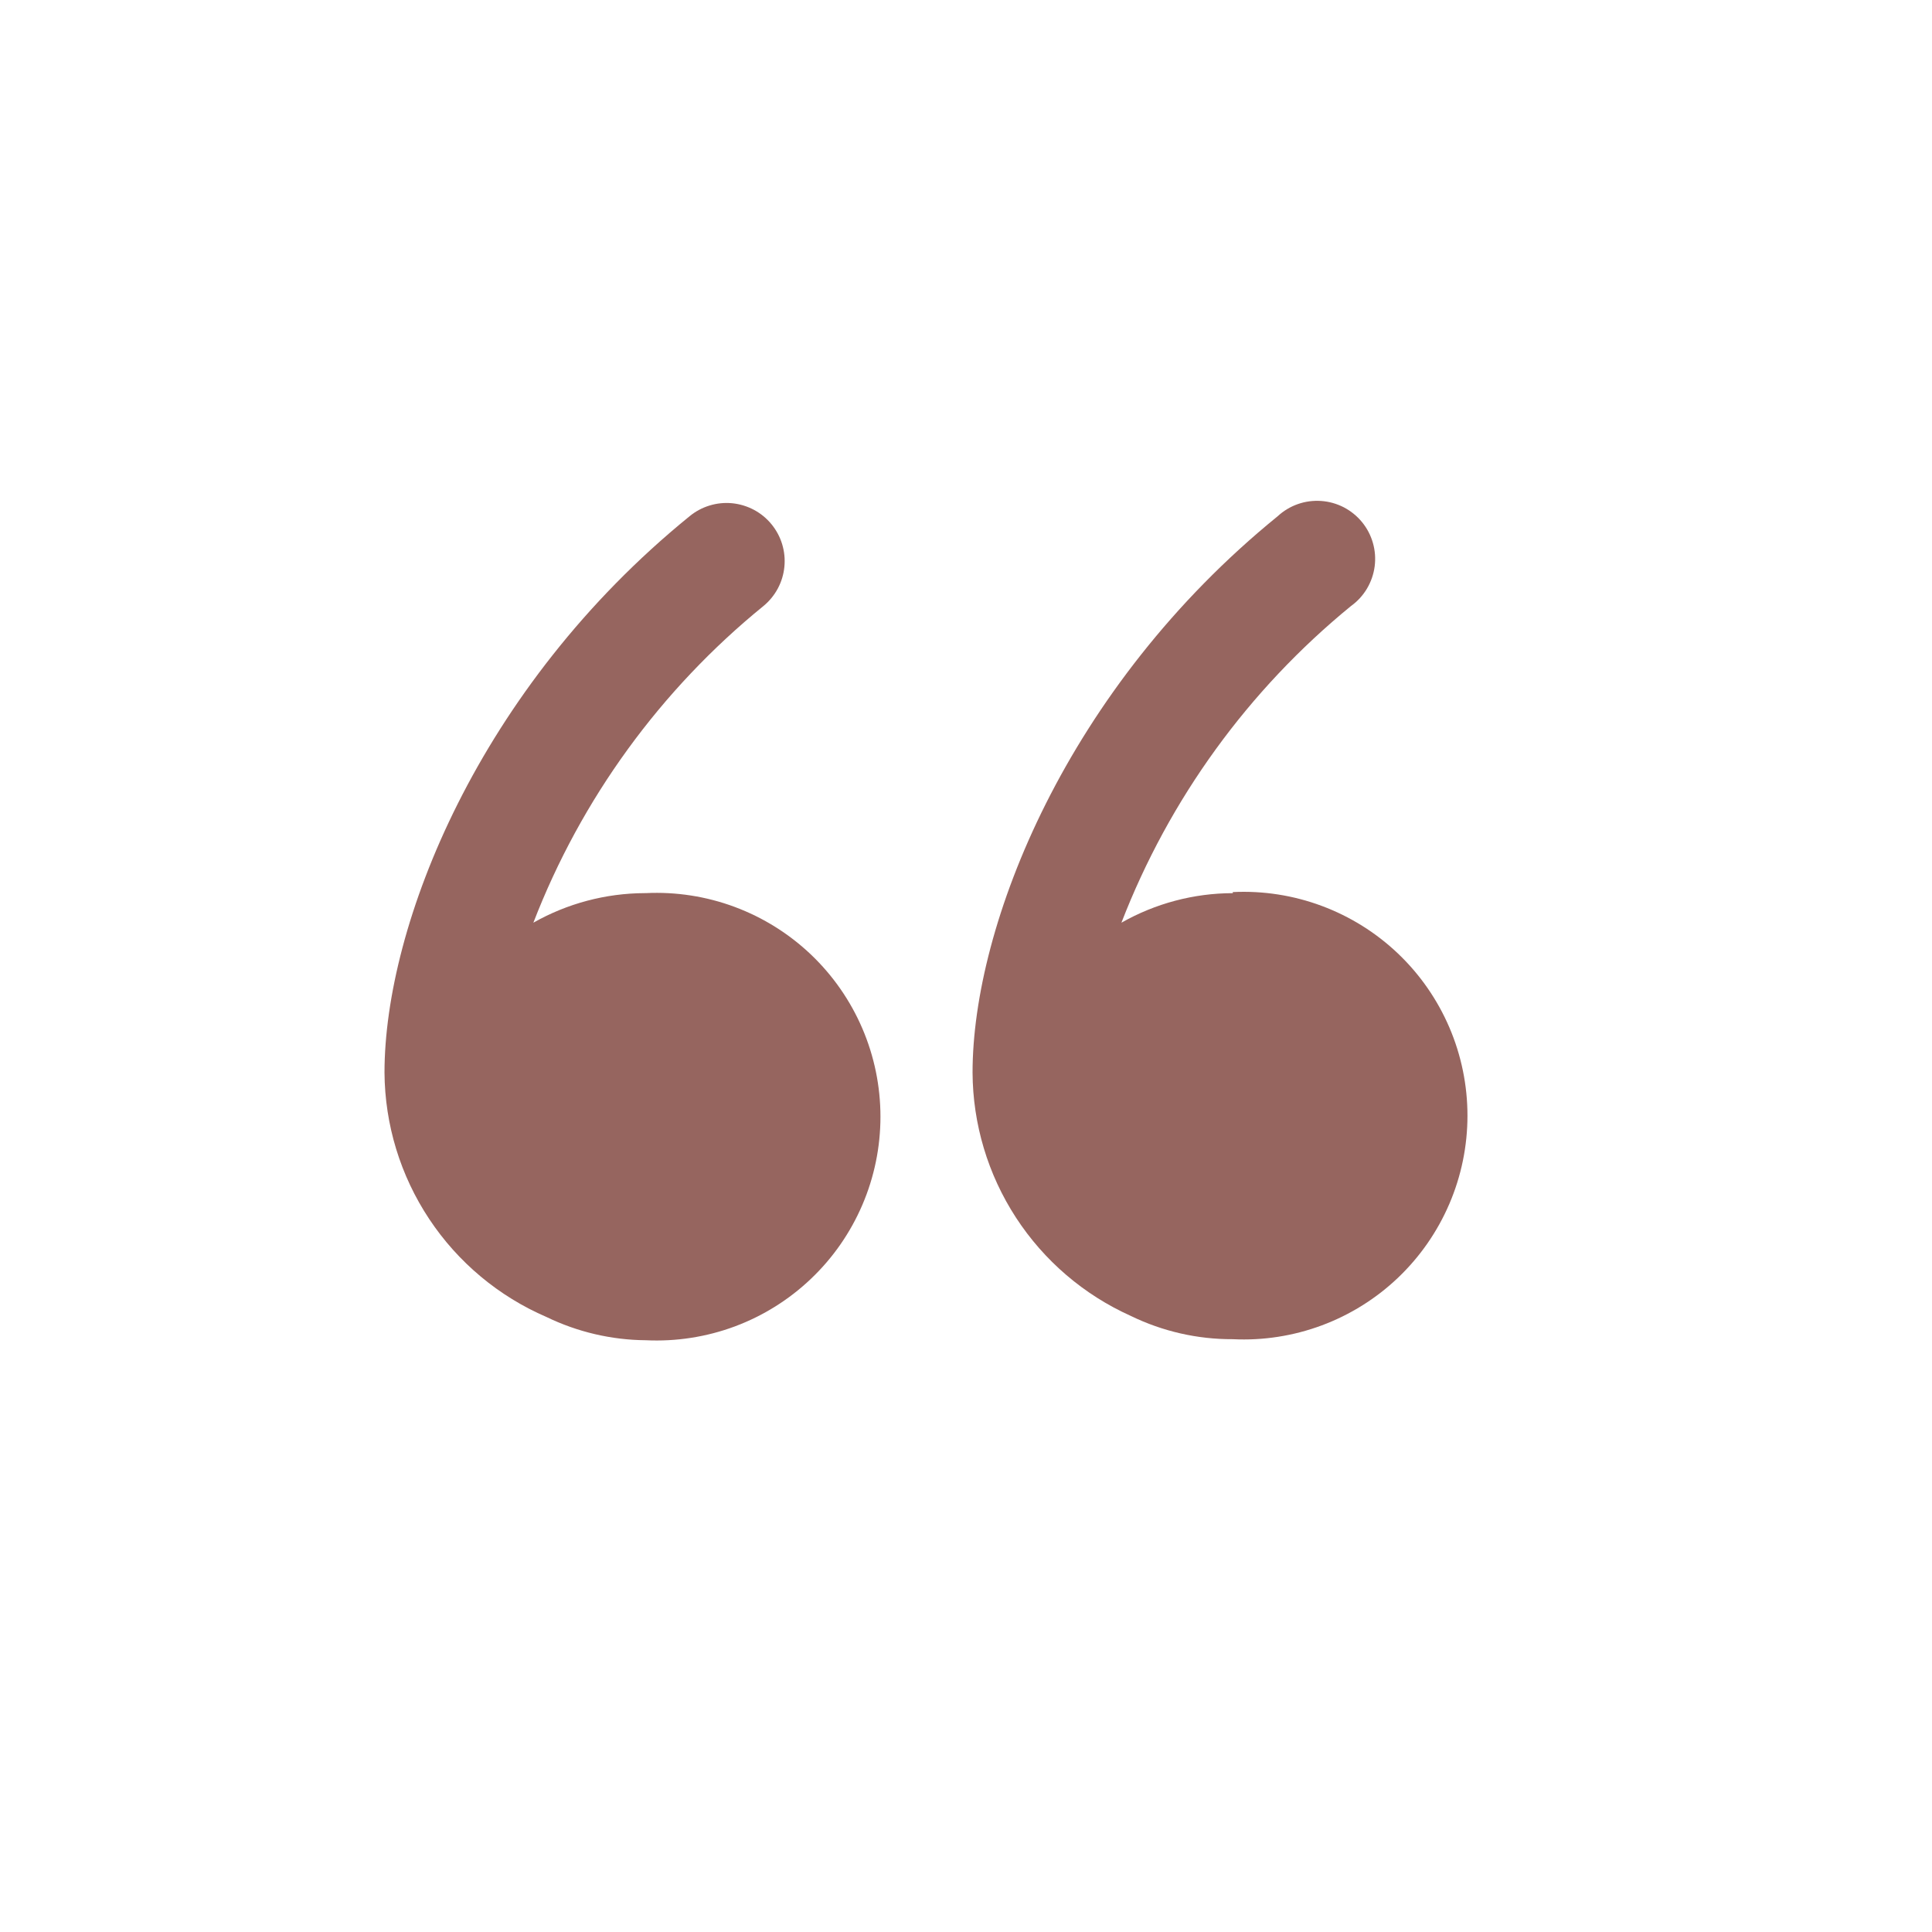 <svg width="61" height="61" viewBox="0 0 61 61" fill="none" xmlns="http://www.w3.org/2000/svg">
<path d="M20.356 28.199C19.123 28.204 17.912 28.525 16.84 29.133C18.35 25.224 20.855 21.777 24.106 19.133C24.292 18.98 24.446 18.791 24.56 18.578C24.673 18.366 24.743 18.133 24.766 17.893C24.79 17.653 24.765 17.411 24.695 17.18C24.625 16.95 24.509 16.735 24.356 16.549C24.203 16.363 24.015 16.209 23.802 16.096C23.589 15.983 23.356 15.913 23.116 15.889C22.877 15.866 22.634 15.89 22.404 15.961C22.173 16.031 21.959 16.146 21.773 16.299C15.106 21.716 12.14 29.216 12.14 33.866C12.151 35.51 12.641 37.115 13.55 38.486C14.458 39.856 15.746 40.932 17.256 41.583C18.234 42.056 19.304 42.307 20.39 42.316C21.345 42.362 22.301 42.214 23.198 41.881C24.094 41.547 24.914 41.035 25.607 40.374C26.3 39.715 26.851 38.921 27.228 38.041C27.605 37.162 27.799 36.215 27.799 35.258C27.799 34.301 27.605 33.354 27.228 32.474C26.851 31.595 26.3 30.801 25.607 30.141C24.914 29.481 24.094 28.969 23.198 28.635C22.301 28.301 21.345 28.153 20.39 28.199H20.356Z" fill="#96655F"/>
<path d="M38.924 28.2C37.691 28.202 36.479 28.524 35.407 29.133C36.917 25.228 39.415 21.782 42.657 19.133C42.86 18.987 43.031 18.801 43.159 18.586C43.287 18.371 43.37 18.132 43.403 17.884C43.435 17.636 43.417 17.384 43.348 17.144C43.28 16.903 43.163 16.679 43.004 16.485C42.846 16.292 42.65 16.133 42.428 16.017C42.205 15.903 41.962 15.834 41.712 15.817C41.463 15.8 41.212 15.833 40.977 15.916C40.74 15.999 40.524 16.13 40.34 16.3C33.674 21.716 30.707 29.216 30.707 33.866C30.715 35.492 31.191 37.081 32.077 38.443C32.964 39.806 34.224 40.884 35.707 41.55C36.709 42.037 37.809 42.288 38.924 42.283C39.88 42.33 40.835 42.181 41.731 41.848C42.628 41.514 43.448 41.002 44.141 40.342C44.834 39.681 45.385 38.888 45.762 38.008C46.139 37.129 46.333 36.182 46.333 35.225C46.333 34.268 46.139 33.321 45.762 32.441C45.385 31.562 44.834 30.768 44.141 30.108C43.448 29.448 42.628 28.936 41.731 28.602C40.835 28.268 39.88 28.12 38.924 28.166V28.2Z" fill="#96655F"/>
</svg>
